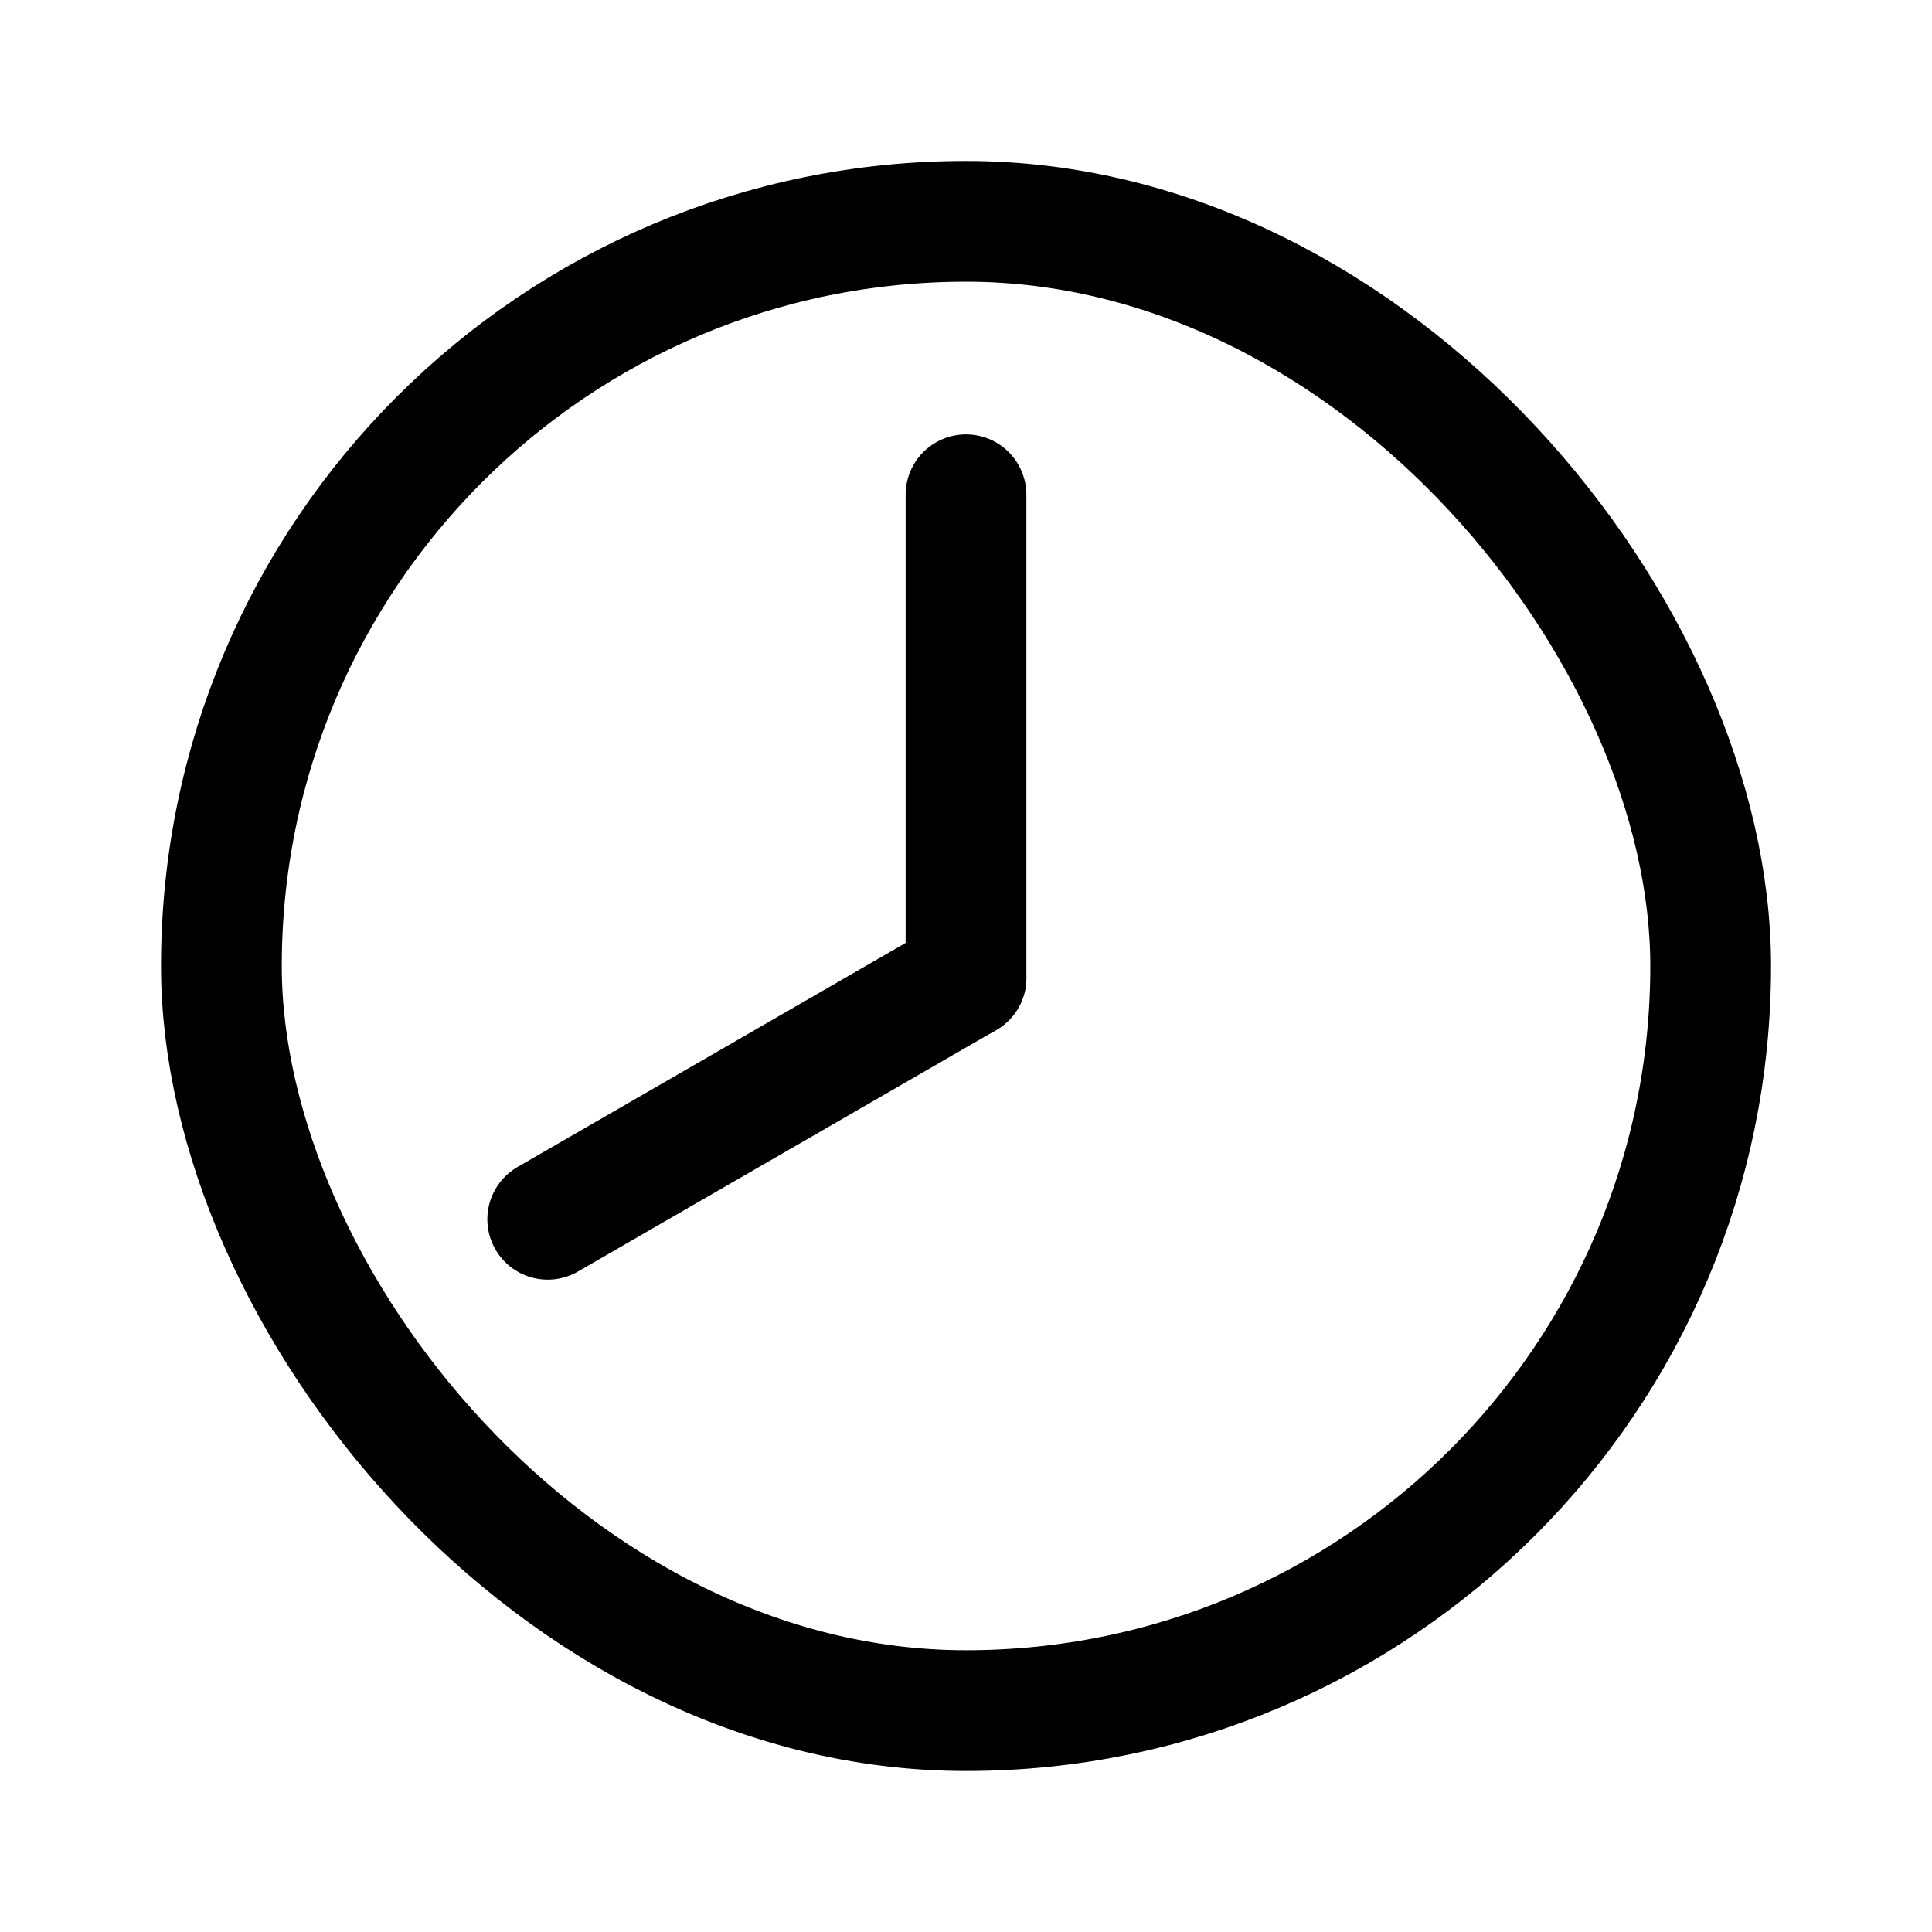 <svg width="32" height="32" viewBox="0 0 32 32" fill="none" xmlns="http://www.w3.org/2000/svg">
<rect x="3.667" y="3.666" width="24.667" height="24.667" rx="12.333" stroke="black" stroke-width="2"/>
<path d="M16 8.195V16.195" stroke="black" stroke-width="2" stroke-linecap="round" stroke-linejoin="round"/>
<path d="M9.072 20.195L16 16.195" stroke="black" stroke-width="2" stroke-linecap="round" stroke-linejoin="round"/>
</svg>
